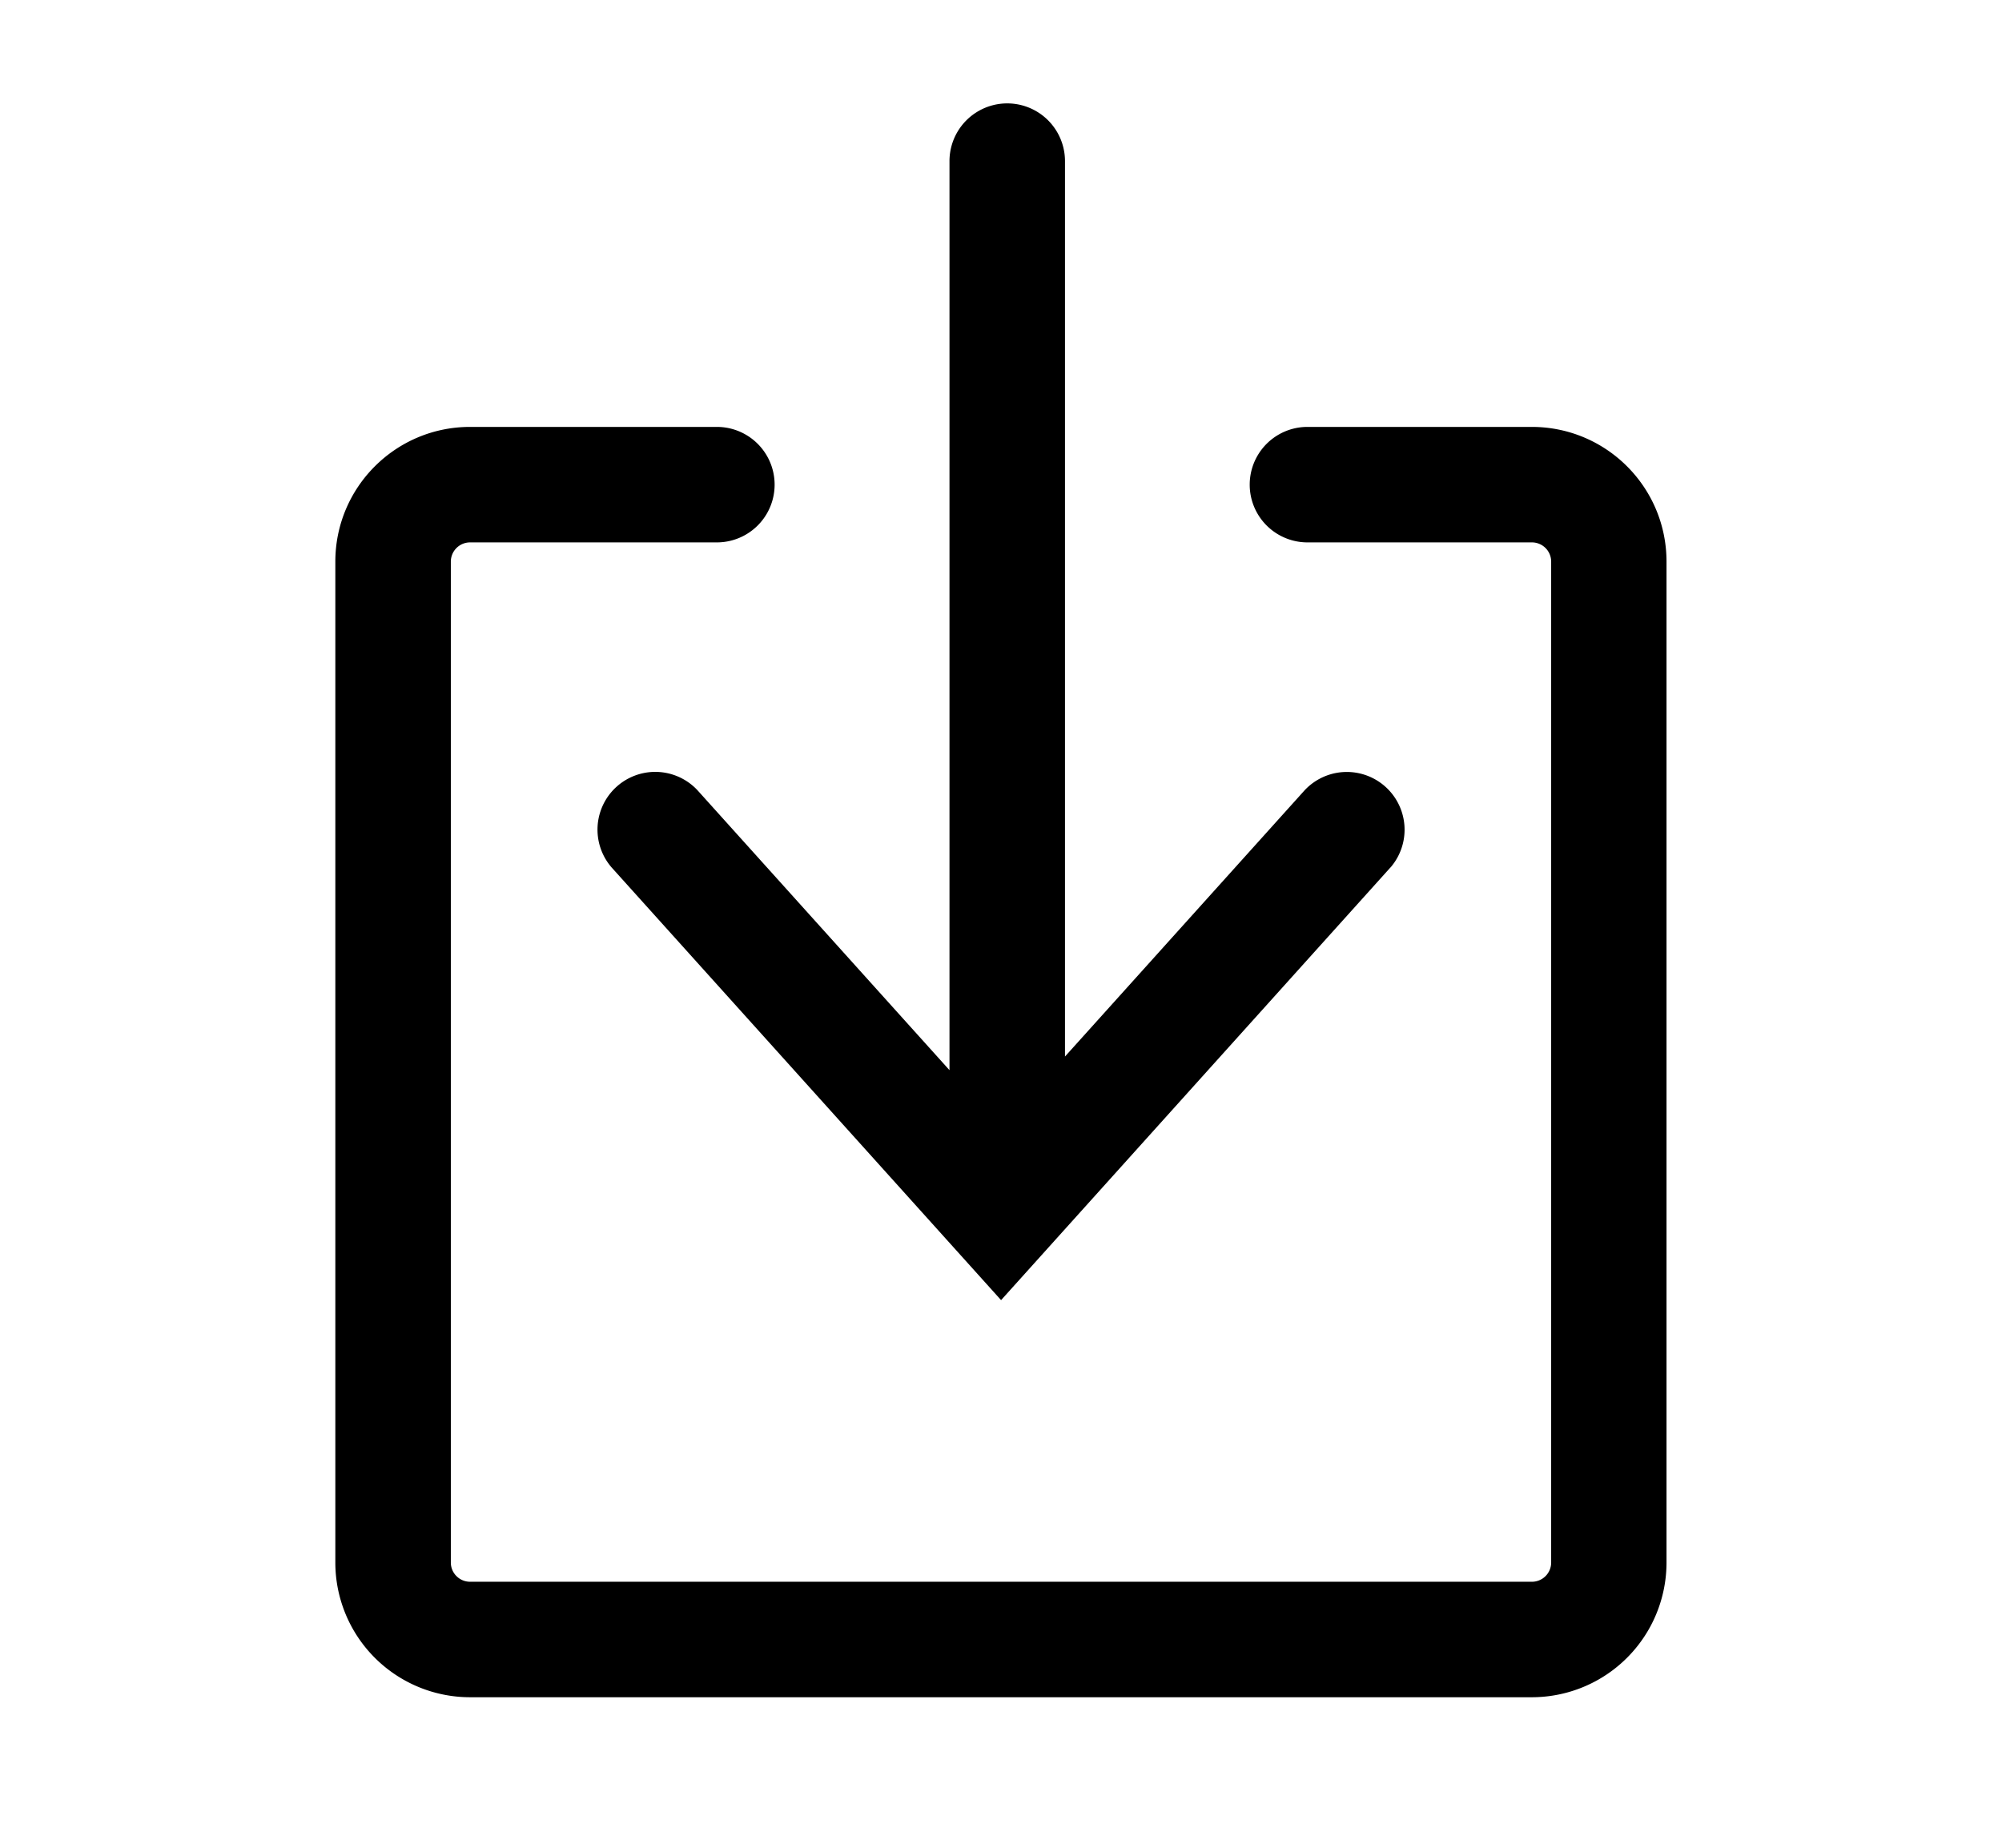 <svg xmlns="http://www.w3.org/2000/svg" width="26" height="24" fill="currentColor" viewBox="0 0 26 24">
  <g class="us-download">
    <g class="Group">
      <g class="Group">
        <path fill="#000" fill-rule="evenodd" d="M5.855 20.295c0 .138.112.25.25.25h13.79a.25.25 0 0 0 .25-.25v-13a.25.25 0 0 0-.25-.25H16.98a.75.75 0 0 1 0-1.5h2.913c.967 0 1.75.783 1.75 1.75v13a1.75 1.75 0 0 1-1.75 1.75H6.105a1.75 1.75 0 0 1-1.75-1.75v-13c0-.967.784-1.75 1.75-1.75H9.31a.75.75 0 0 1 0 1.5H6.105a.25.25 0 0 0-.25.25v13Z" class="Vector" clip-rule="evenodd"/>
        <path fill="#000" fill-rule="evenodd" d="M18.058 11.268a.75.75 0 0 0-1.115-1.003l-3.112 3.458V2.093a.75.75 0 1 0-1.5 0V13.9l-3.273-3.636a.75.75 0 0 0-1.115 1.003l5.058 5.62 5.057-5.62Z" class="Vector" clip-rule="evenodd"/>
      </g>
    </g>
  </g>
</svg>

